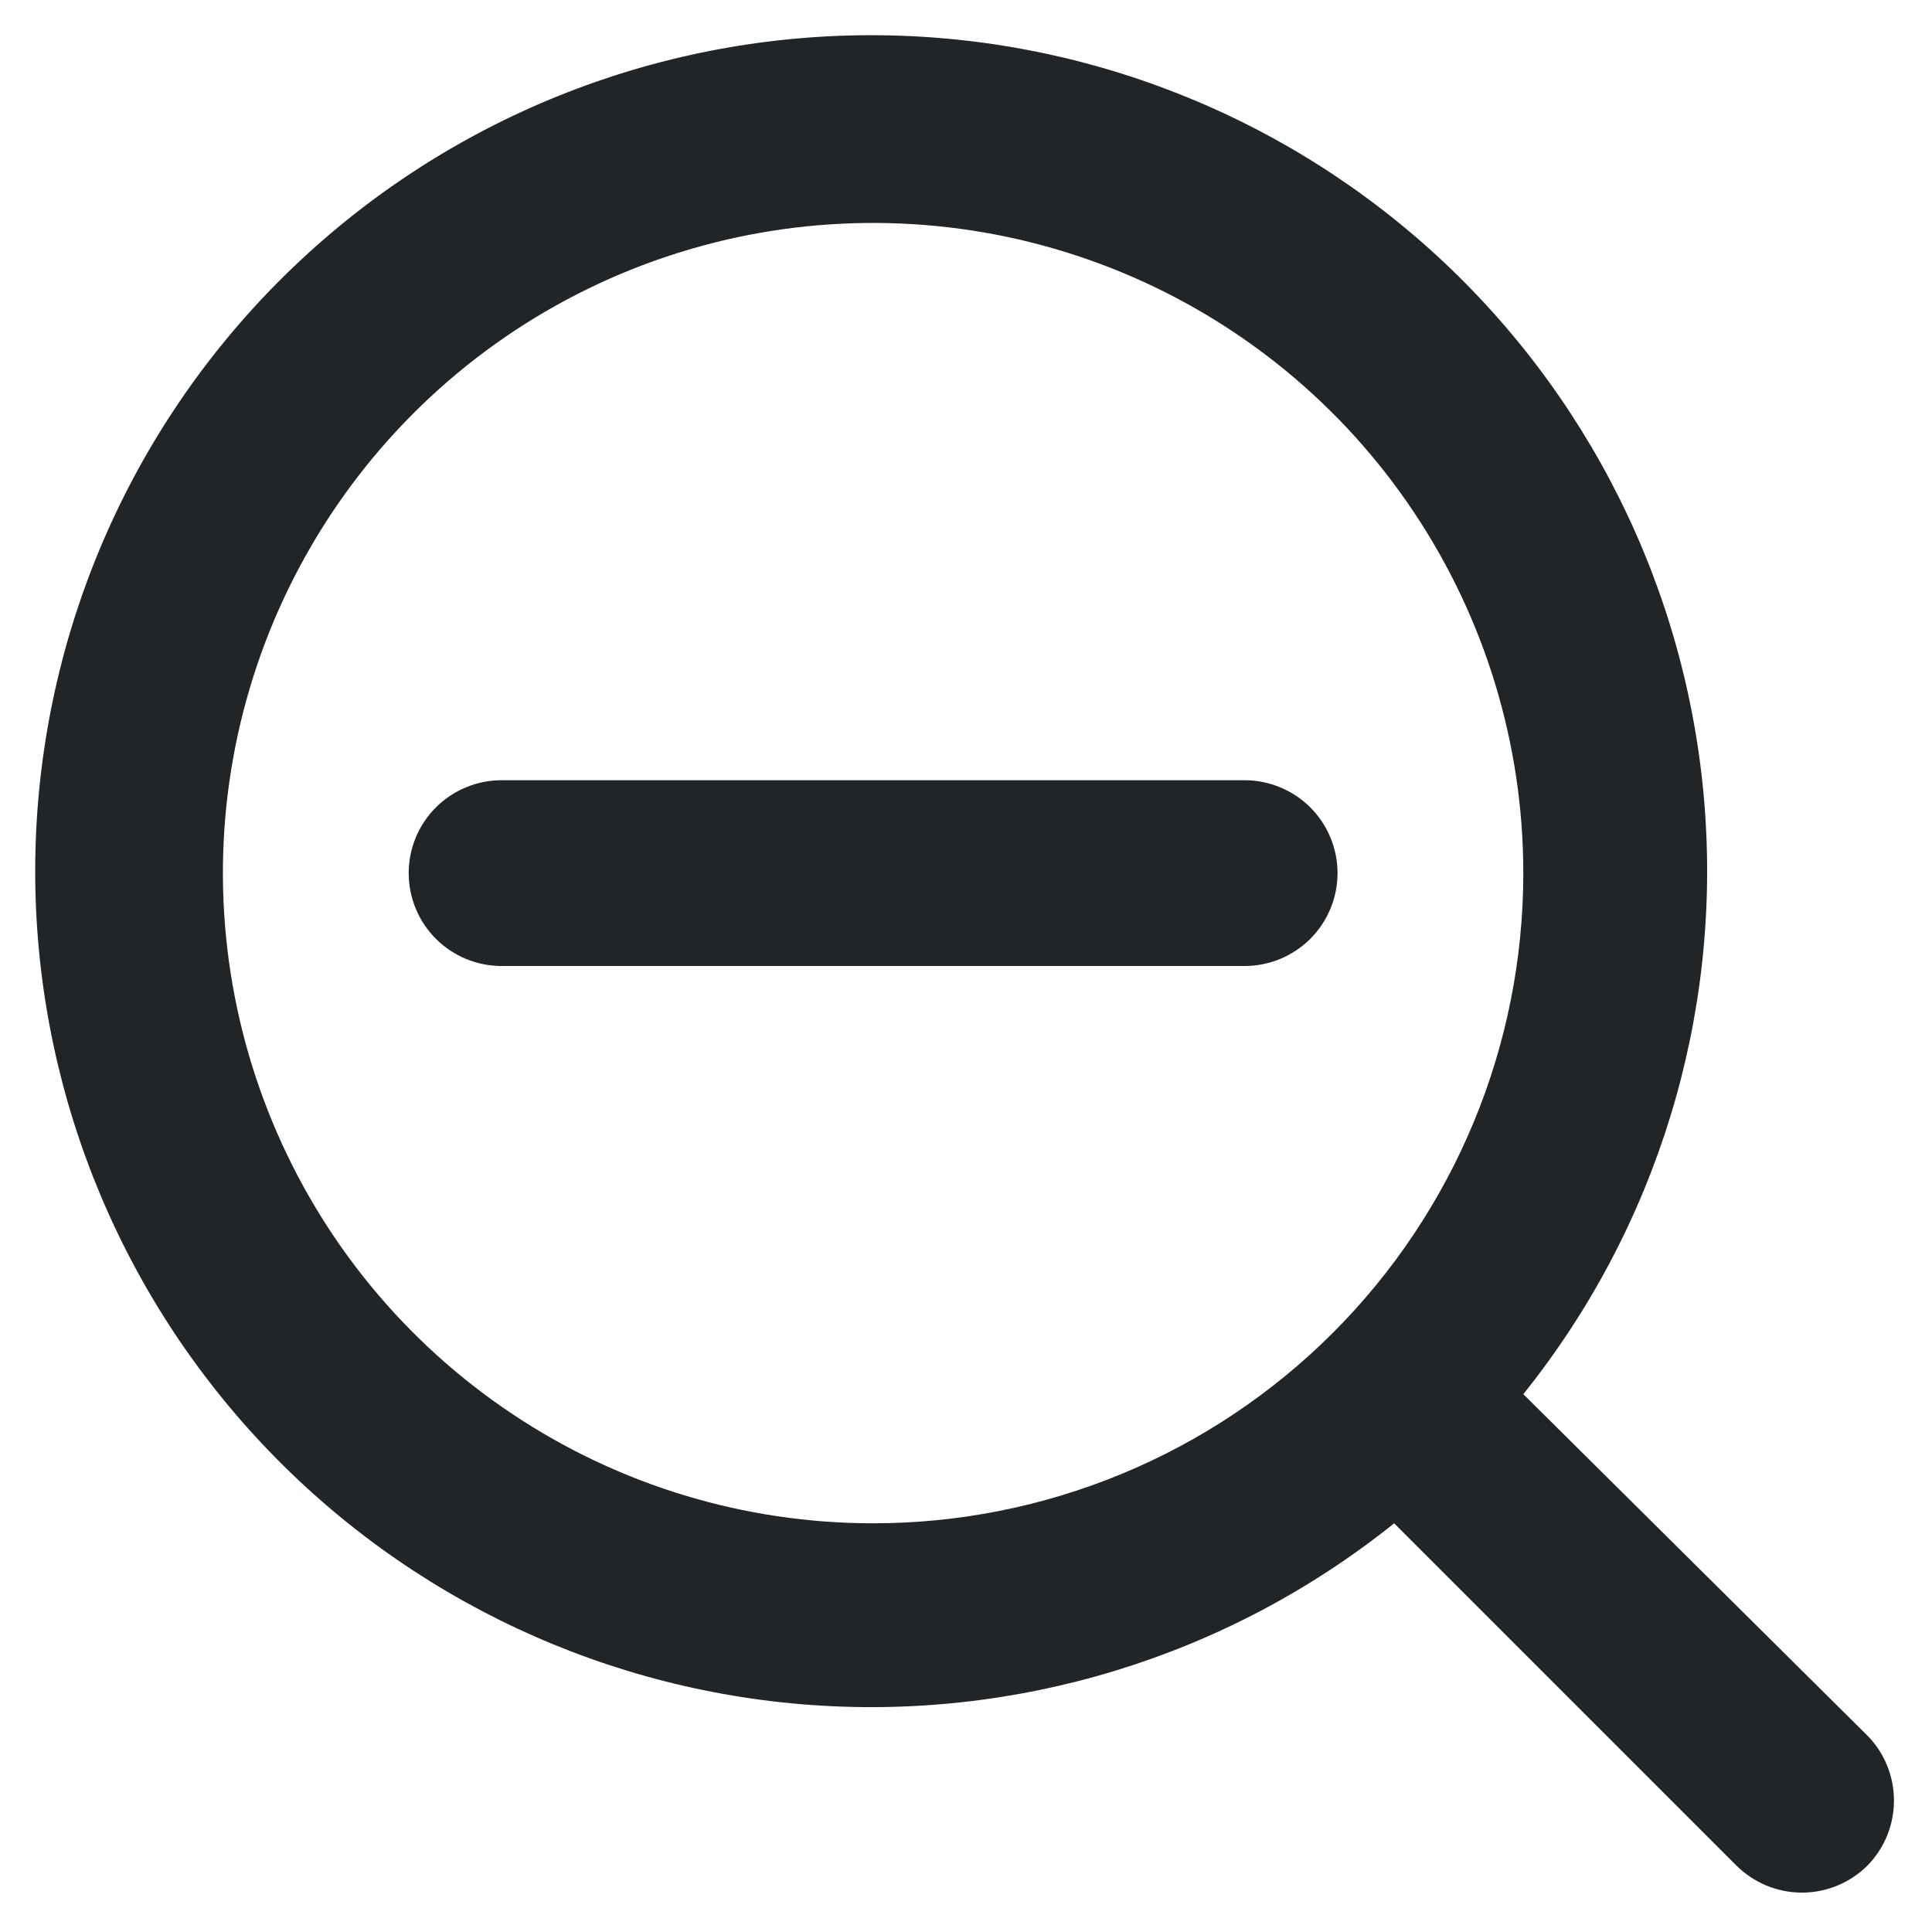 <svg width="26" height="26" viewBox="0 0 26 26" fill="none" xmlns="http://www.w3.org/2000/svg">
<path d="M25.137 23.363L20.5 18.762C22.3 16.518 23.172 13.669 22.936 10.802C22.7 7.934 21.374 5.266 19.232 3.346C17.089 1.426 14.292 0.399 11.416 0.478C8.54 0.557 5.803 1.734 3.769 3.769C1.734 5.803 0.557 8.54 0.478 11.416C0.399 14.292 1.425 17.089 3.346 19.232C5.266 21.375 7.934 22.7 10.801 22.936C13.669 23.172 16.518 22.3 18.762 20.5L23.362 25.1C23.479 25.217 23.617 25.31 23.769 25.374C23.921 25.437 24.085 25.47 24.25 25.47C24.415 25.47 24.578 25.437 24.73 25.374C24.883 25.31 25.021 25.217 25.137 25.1C25.363 24.867 25.488 24.555 25.488 24.231C25.488 23.907 25.363 23.596 25.137 23.363ZM11.75 20.5C10.019 20.5 8.327 19.987 6.889 19.025C5.45 18.064 4.328 16.697 3.666 15.098C3.004 13.5 2.83 11.74 3.168 10.043C3.506 8.346 4.339 6.787 5.563 5.563C6.786 4.339 8.345 3.506 10.043 3.168C11.74 2.831 13.499 3.004 15.098 3.666C16.697 4.328 18.064 5.45 19.025 6.889C19.987 8.328 20.5 10.019 20.5 11.75C20.5 14.071 19.578 16.296 17.937 17.937C16.296 19.578 14.07 20.5 11.75 20.5ZM16.75 10.5H6.75C6.418 10.5 6.1 10.632 5.866 10.866C5.631 11.101 5.5 11.418 5.5 11.75C5.5 12.082 5.631 12.399 5.866 12.634C6.1 12.868 6.418 13 6.75 13H16.75C17.081 13 17.399 12.868 17.634 12.634C17.868 12.399 18 12.082 18 11.75C18 11.418 17.868 11.101 17.634 10.866C17.399 10.632 17.081 10.5 16.75 10.5Z" fill="#222528"/>
</svg>
